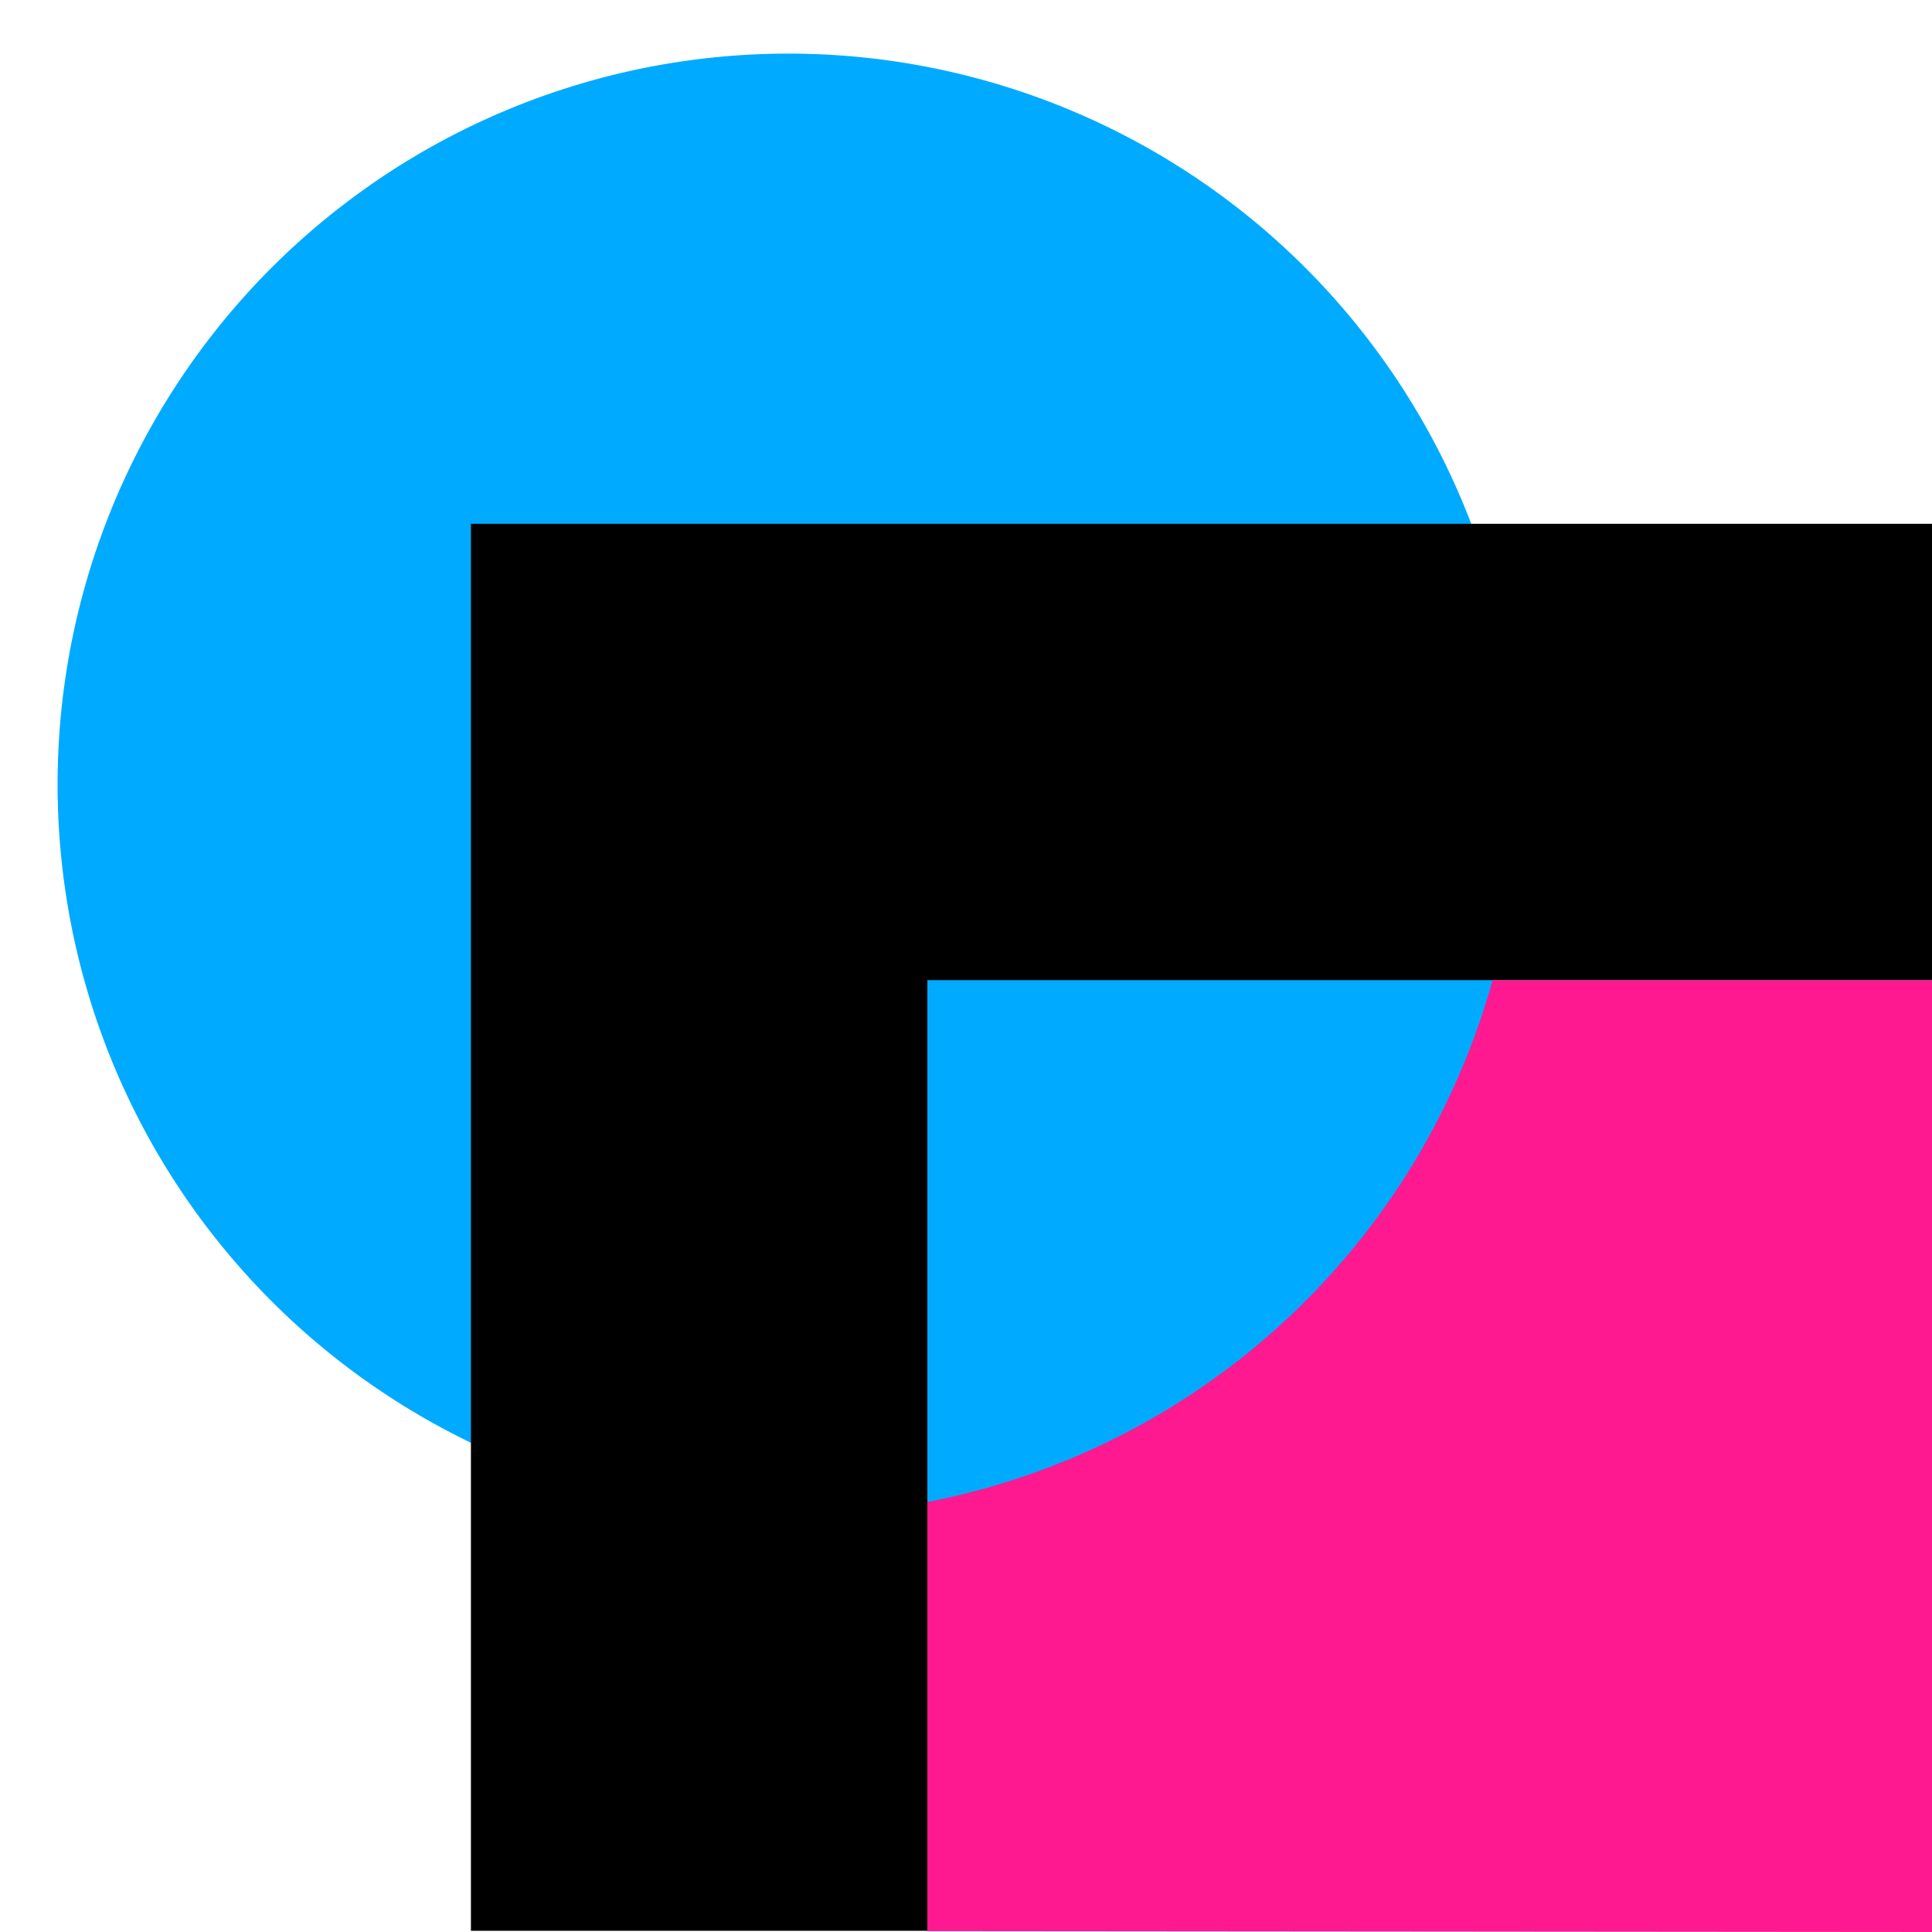 <?xml version="1.0" encoding="UTF-8" standalone="no"?>
<svg
   xmlns:dc="http://purl.org/dc/elements/1.1/"
   xmlns:cc="http://creativecommons.org/ns#"
   xmlns:rdf="http://www.w3.org/1999/02/22-rdf-syntax-ns#"
   xmlns:svg="http://www.w3.org/2000/svg"
   xmlns="http://www.w3.org/2000/svg"
   xmlns:sodipodi="http://sodipodi.sourceforge.net/DTD/sodipodi-0.dtd"
   xmlns:inkscape="http://www.inkscape.org/namespaces/inkscape"
   inkscape:version="1.0beta2 (7cf281c, 2019-12-21)"
   sodipodi:docname="paint-order-fms-symbolic.svg"
   viewBox="0 0 16 16"
   height="16"
   width="16"
   id="svg1"
   version="1.1">
  <defs
     id="defs12691" />
  <style
     id="s0">.base { fill:#000000; }
.success { fill:#009909; }
.warning { fill:#FF1990; }
.error { fill:#00AAFF; }
.dark {  }
</style>
  <style
     id="s2">
@import '../../highlights.css';
</style>
  <sodipodi:namedview
     inkscape:document-rotation="0"
     inkscape:current-layer="svg1"
     inkscape:window-maximized="1"
     inkscape:window-y="-6"
     inkscape:window-x="65"
     inkscape:window-height="890"
     inkscape:window-width="1296"
     inkscape:cy="8"
     inkscape:cx="8"
     inkscape:zoom="41.125"
     showgrid="true"
     id="namedview"
     guidetolerance="10"
     gridtolerance="10"
     objecttolerance="10">
    <inkscape:grid
       id="grid"
       type="xygrid" />
  </sodipodi:namedview>
  <g
     inkscape:label="#paint-order-fms"
     id="paint-order-fms">
    <path
       inkscape:connector-curvature="0"
       d="M 0,0 H 16 V 16 H 0 Z"
       id="rect22048"
       style="opacity:0;fill:none" />
    <path
       class="warning"
       inkscape:connector-curvature="0"
       id="path12682"
       d="M 7.68,15.993 V 8.117 H 16.001 L 16,16 Z"
       style="opacity:1" />
    <path
       class="error"
       inkscape:connector-curvature="0"
       id="path12684"
       d="M 12.582,6.497 A 6.052,6.052 0 0 1 6.529,12.549 6.052,6.052 0 0 1 0.477,6.497 6.052,6.052 0 0 1 6.529,0.444 6.052,6.052 0 0 1 12.582,6.497 Z"
       style="opacity:1" />
    <path
       inkscape:connector-curvature="0"
       id="path12686"
       d="M 3.9,4.338 V 15.99 H 7.68 V 8.117 H 16 V 4.338 Z"
       style="opacity:1" />
  </g>
</svg>

